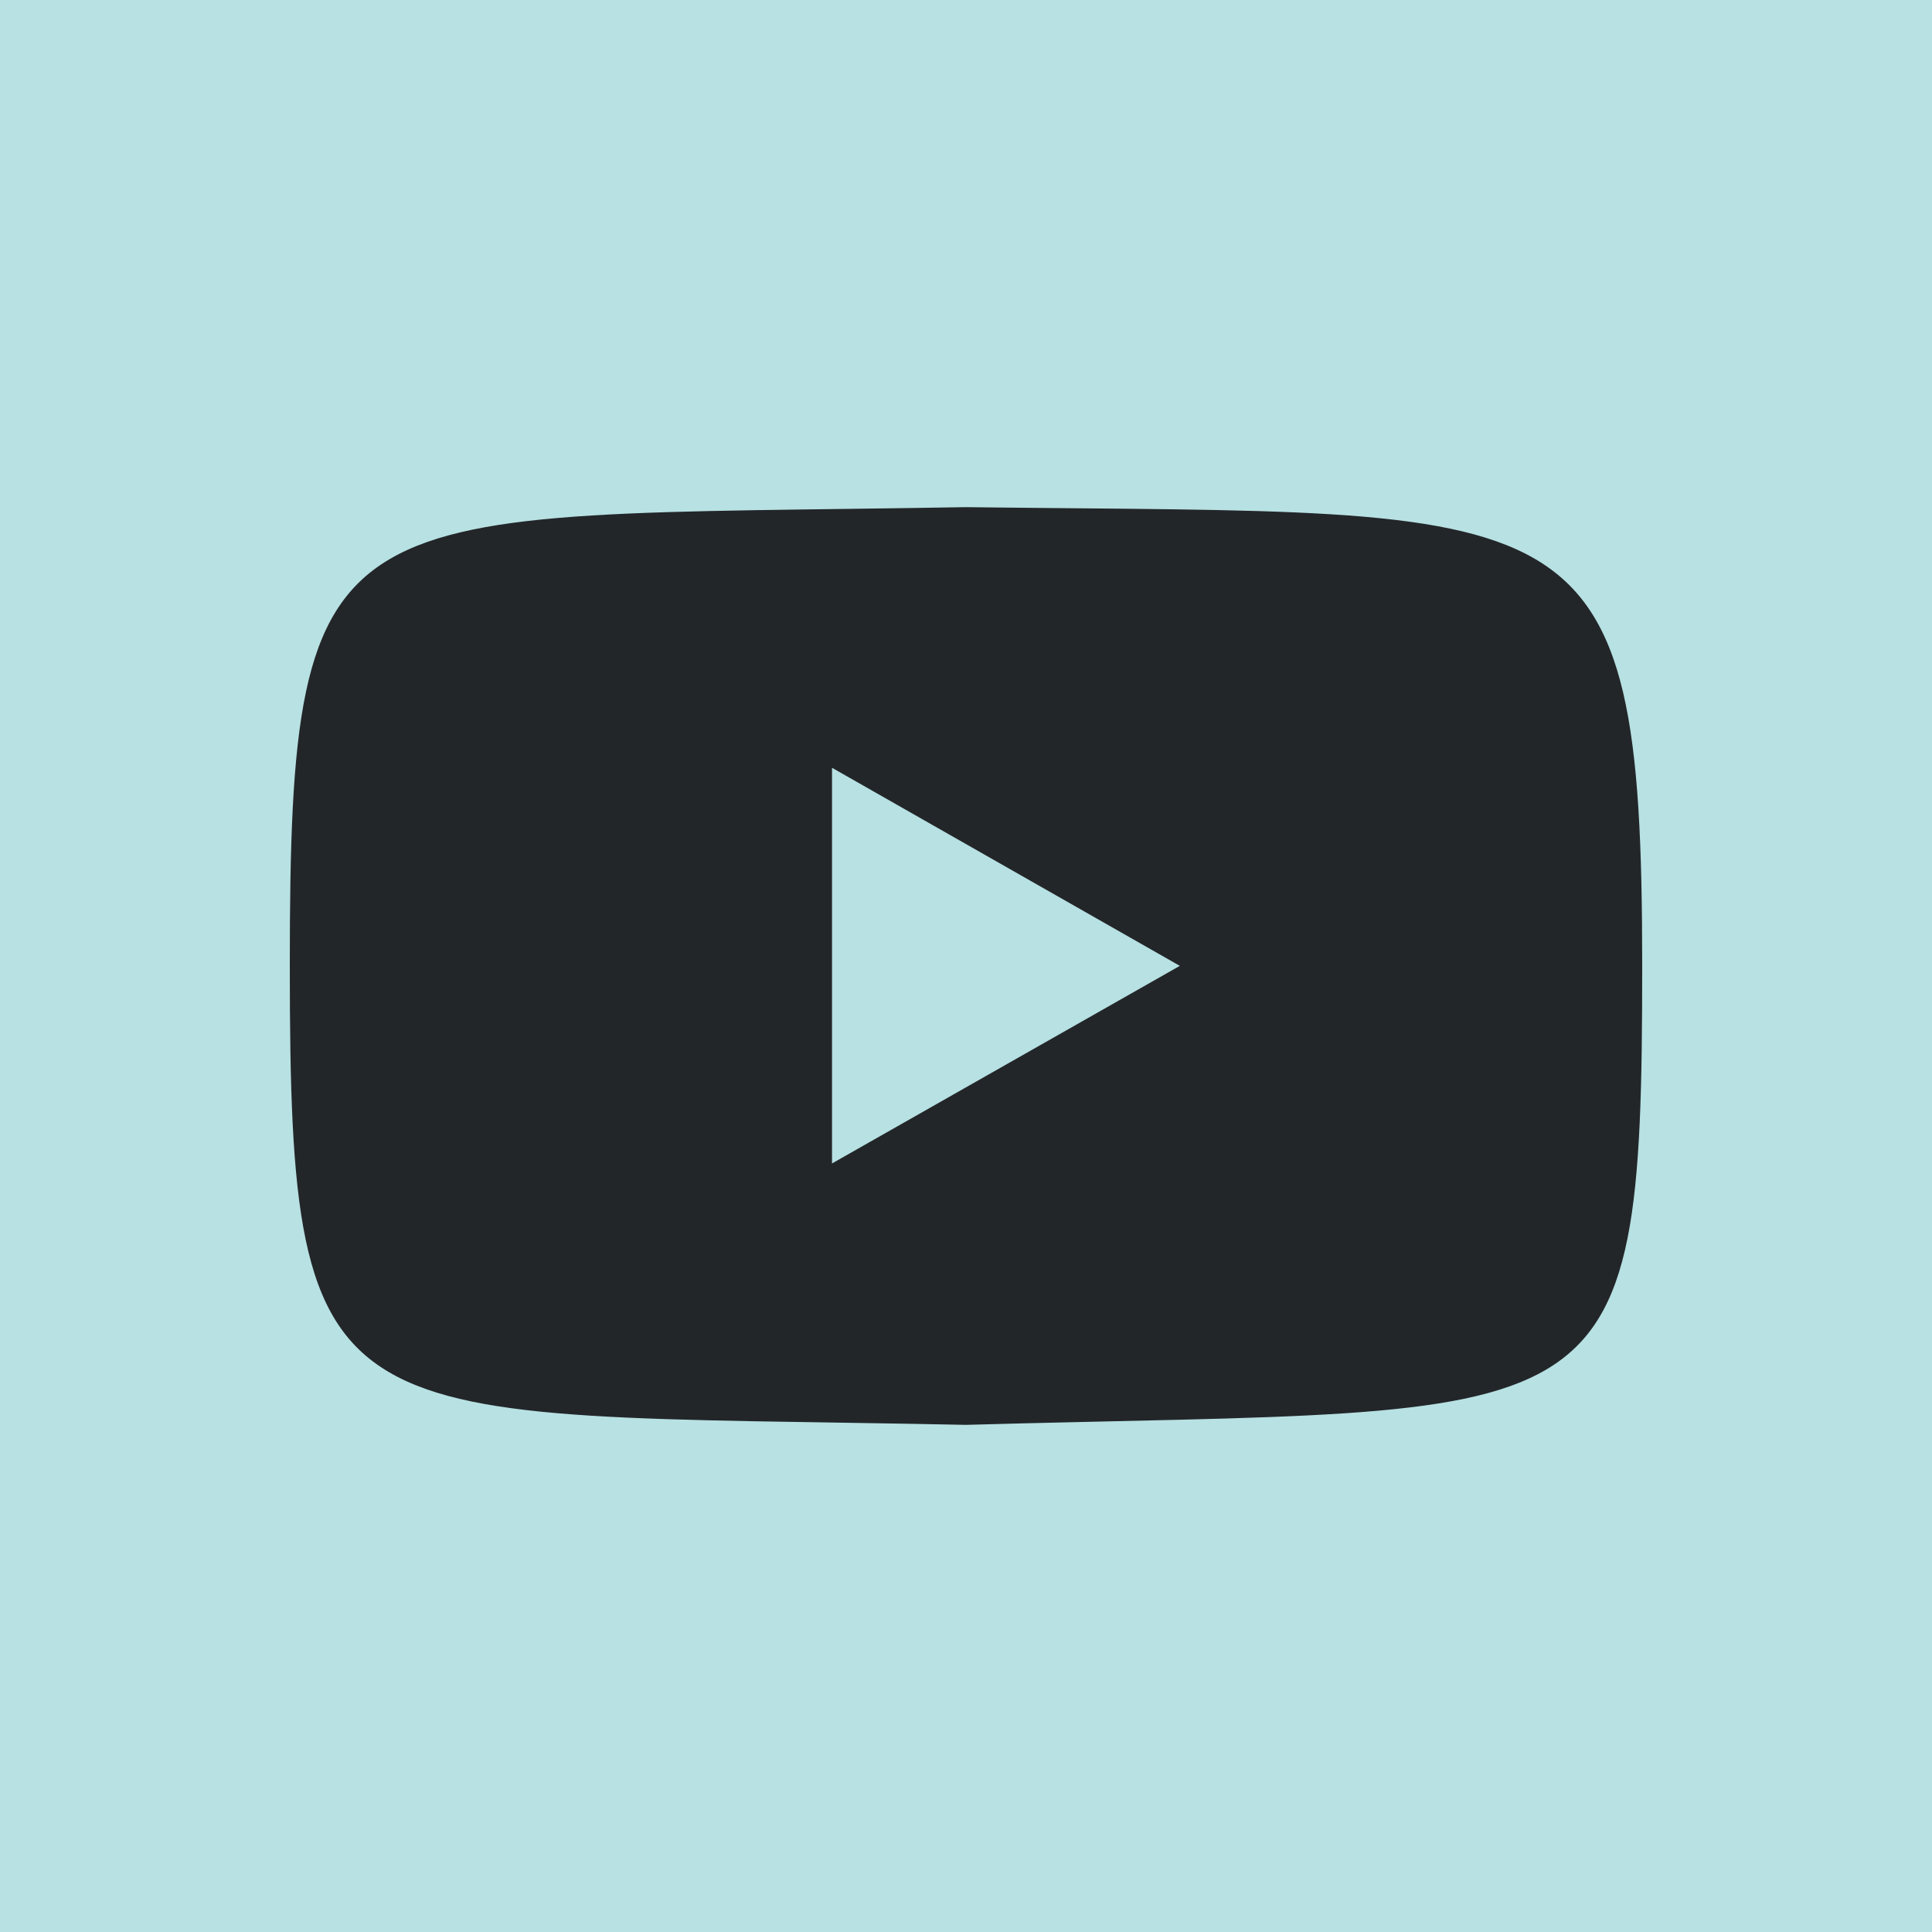 <svg width="40" height="40" viewBox="0 0 40 40" fill="none" xmlns="http://www.w3.org/2000/svg">
<rect width="40" height="40" fill="#B7E1E3"/>
<g clip-path="url(#clip0_206_19252)">
<path d="M20 10.5C6.827 10.728 6 9.986 6 20C6 30.014 6.79 29.232 20 29.5C33.391 29.127 34 29.974 34 20C34 10.026 32.734 10.657 20 10.5ZM17.226 24.088V15.896L24.427 19.997L17.226 24.088Z" fill="#232629"/>
</g>
<defs>
<clipPath id="clip0_206_19252">
<rect width="28" height="19" fill="white" transform="translate(6 10.5)"/>
</clipPath>
</defs>
</svg>
